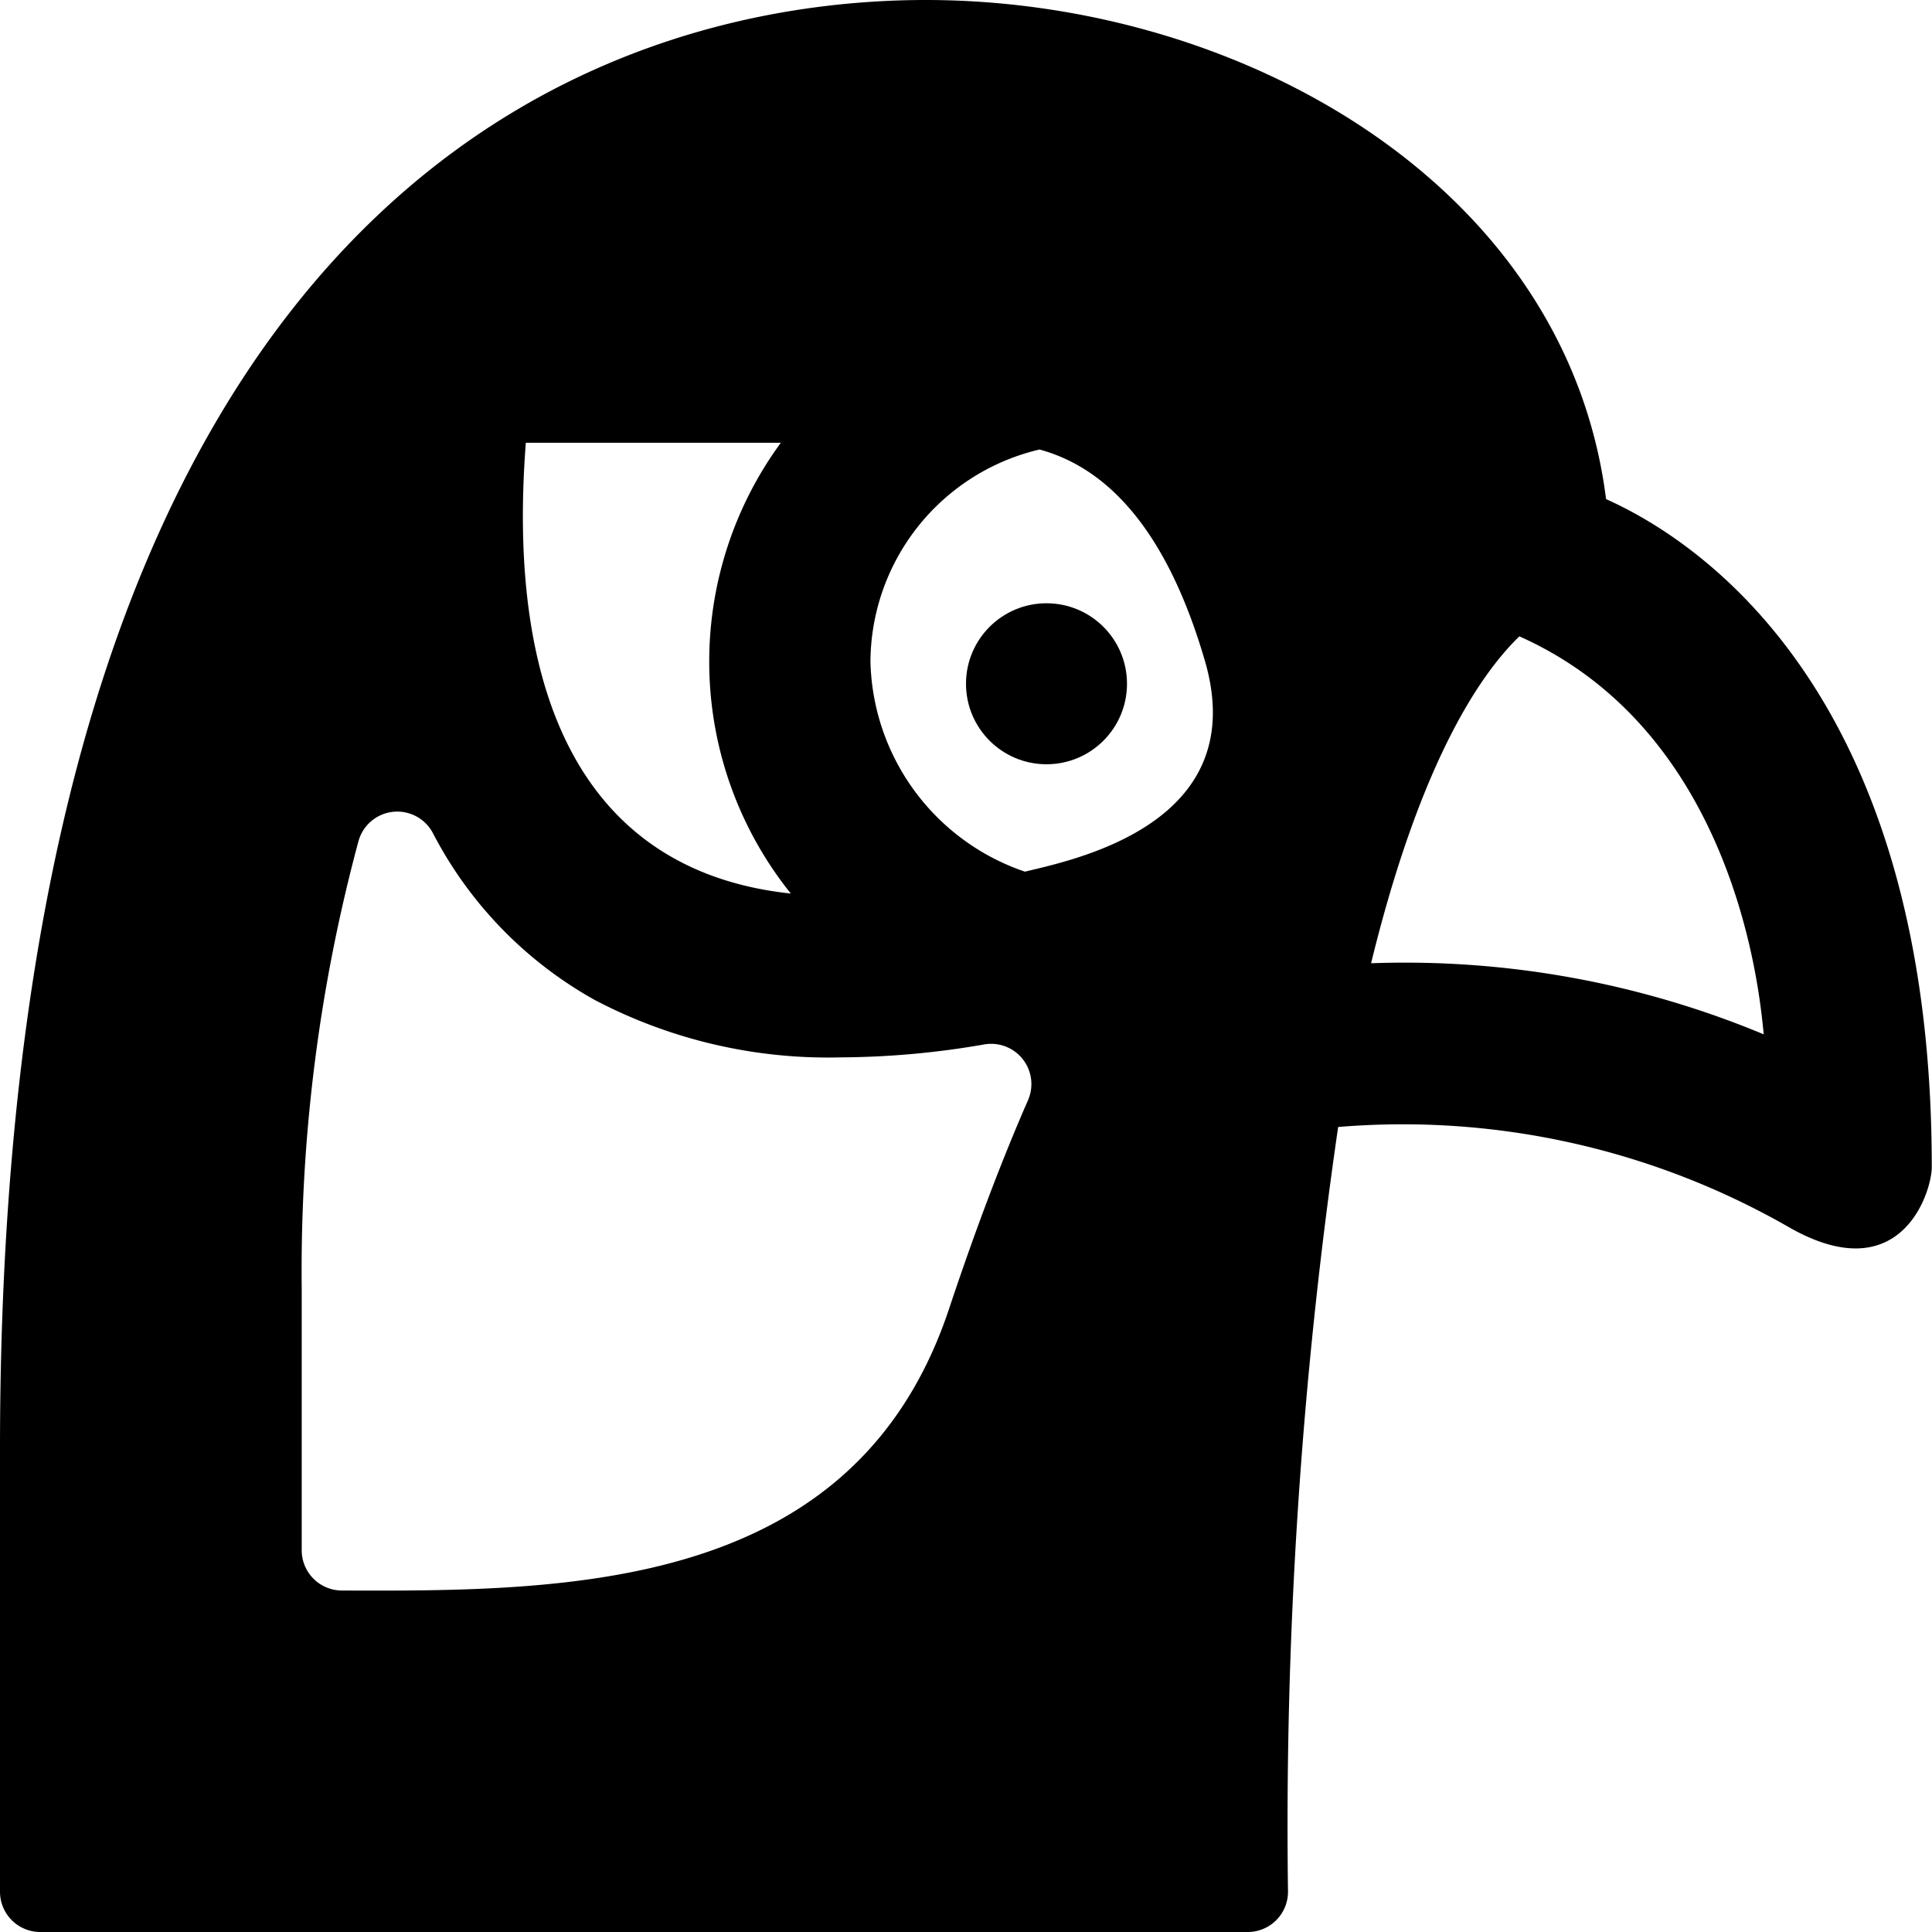 <svg id="Bold" xmlns="http://www.w3.org/2000/svg" viewBox="0 0 24 24"><title>wild-bird-head</title><path d="M19.951,6.2C19.461,2.3,15.417,0,11.5,0,8.042,0,0,1.754,0,18v5.5a.5.5,0,0,0,.5.5h15a.5.5,0,0,0,.5-.5,60.231,60.231,0,0,1,.623-9.5,9.641,9.641,0,0,1,5.6,1.245c1.4.8,1.774-.449,1.774-.744C24,8.586,21.086,6.708,19.951,6.2ZM6.532,5.5H9.7a4.6,4.6,0,0,0,.124,5.6C7.317,10.833,6.281,8.751,6.532,5.5Zm5.256,10.763c-1.167,3.5-4.712,3.506-7.54,3.495a.5.5,0,0,1-.5-.5V16a20.489,20.489,0,0,1,.706-5.554.5.5,0,0,1,.922-.1,5.015,5.015,0,0,0,2.014,2.077,6.233,6.233,0,0,0,3.059.712,10.607,10.607,0,0,0,1.779-.161.5.5,0,0,1,.542.694C12.455,14.388,12.129,15.24,11.788,16.263Zm.944-5.435a2.826,2.826,0,0,1-1.919-2.609,2.722,2.722,0,0,1,2.1-2.635c.927.251,1.62,1.128,2.057,2.633C15.554,10.242,13.327,10.683,12.732,10.828Zm4.3,1.138c.6-2.453,1.329-3.564,1.842-4.061,2.778,1.238,3,4.651,3.036,4.944A11.6,11.6,0,0,0,17.028,11.966Z"/><circle cx="13" cy="8.494" r="1"/></svg>